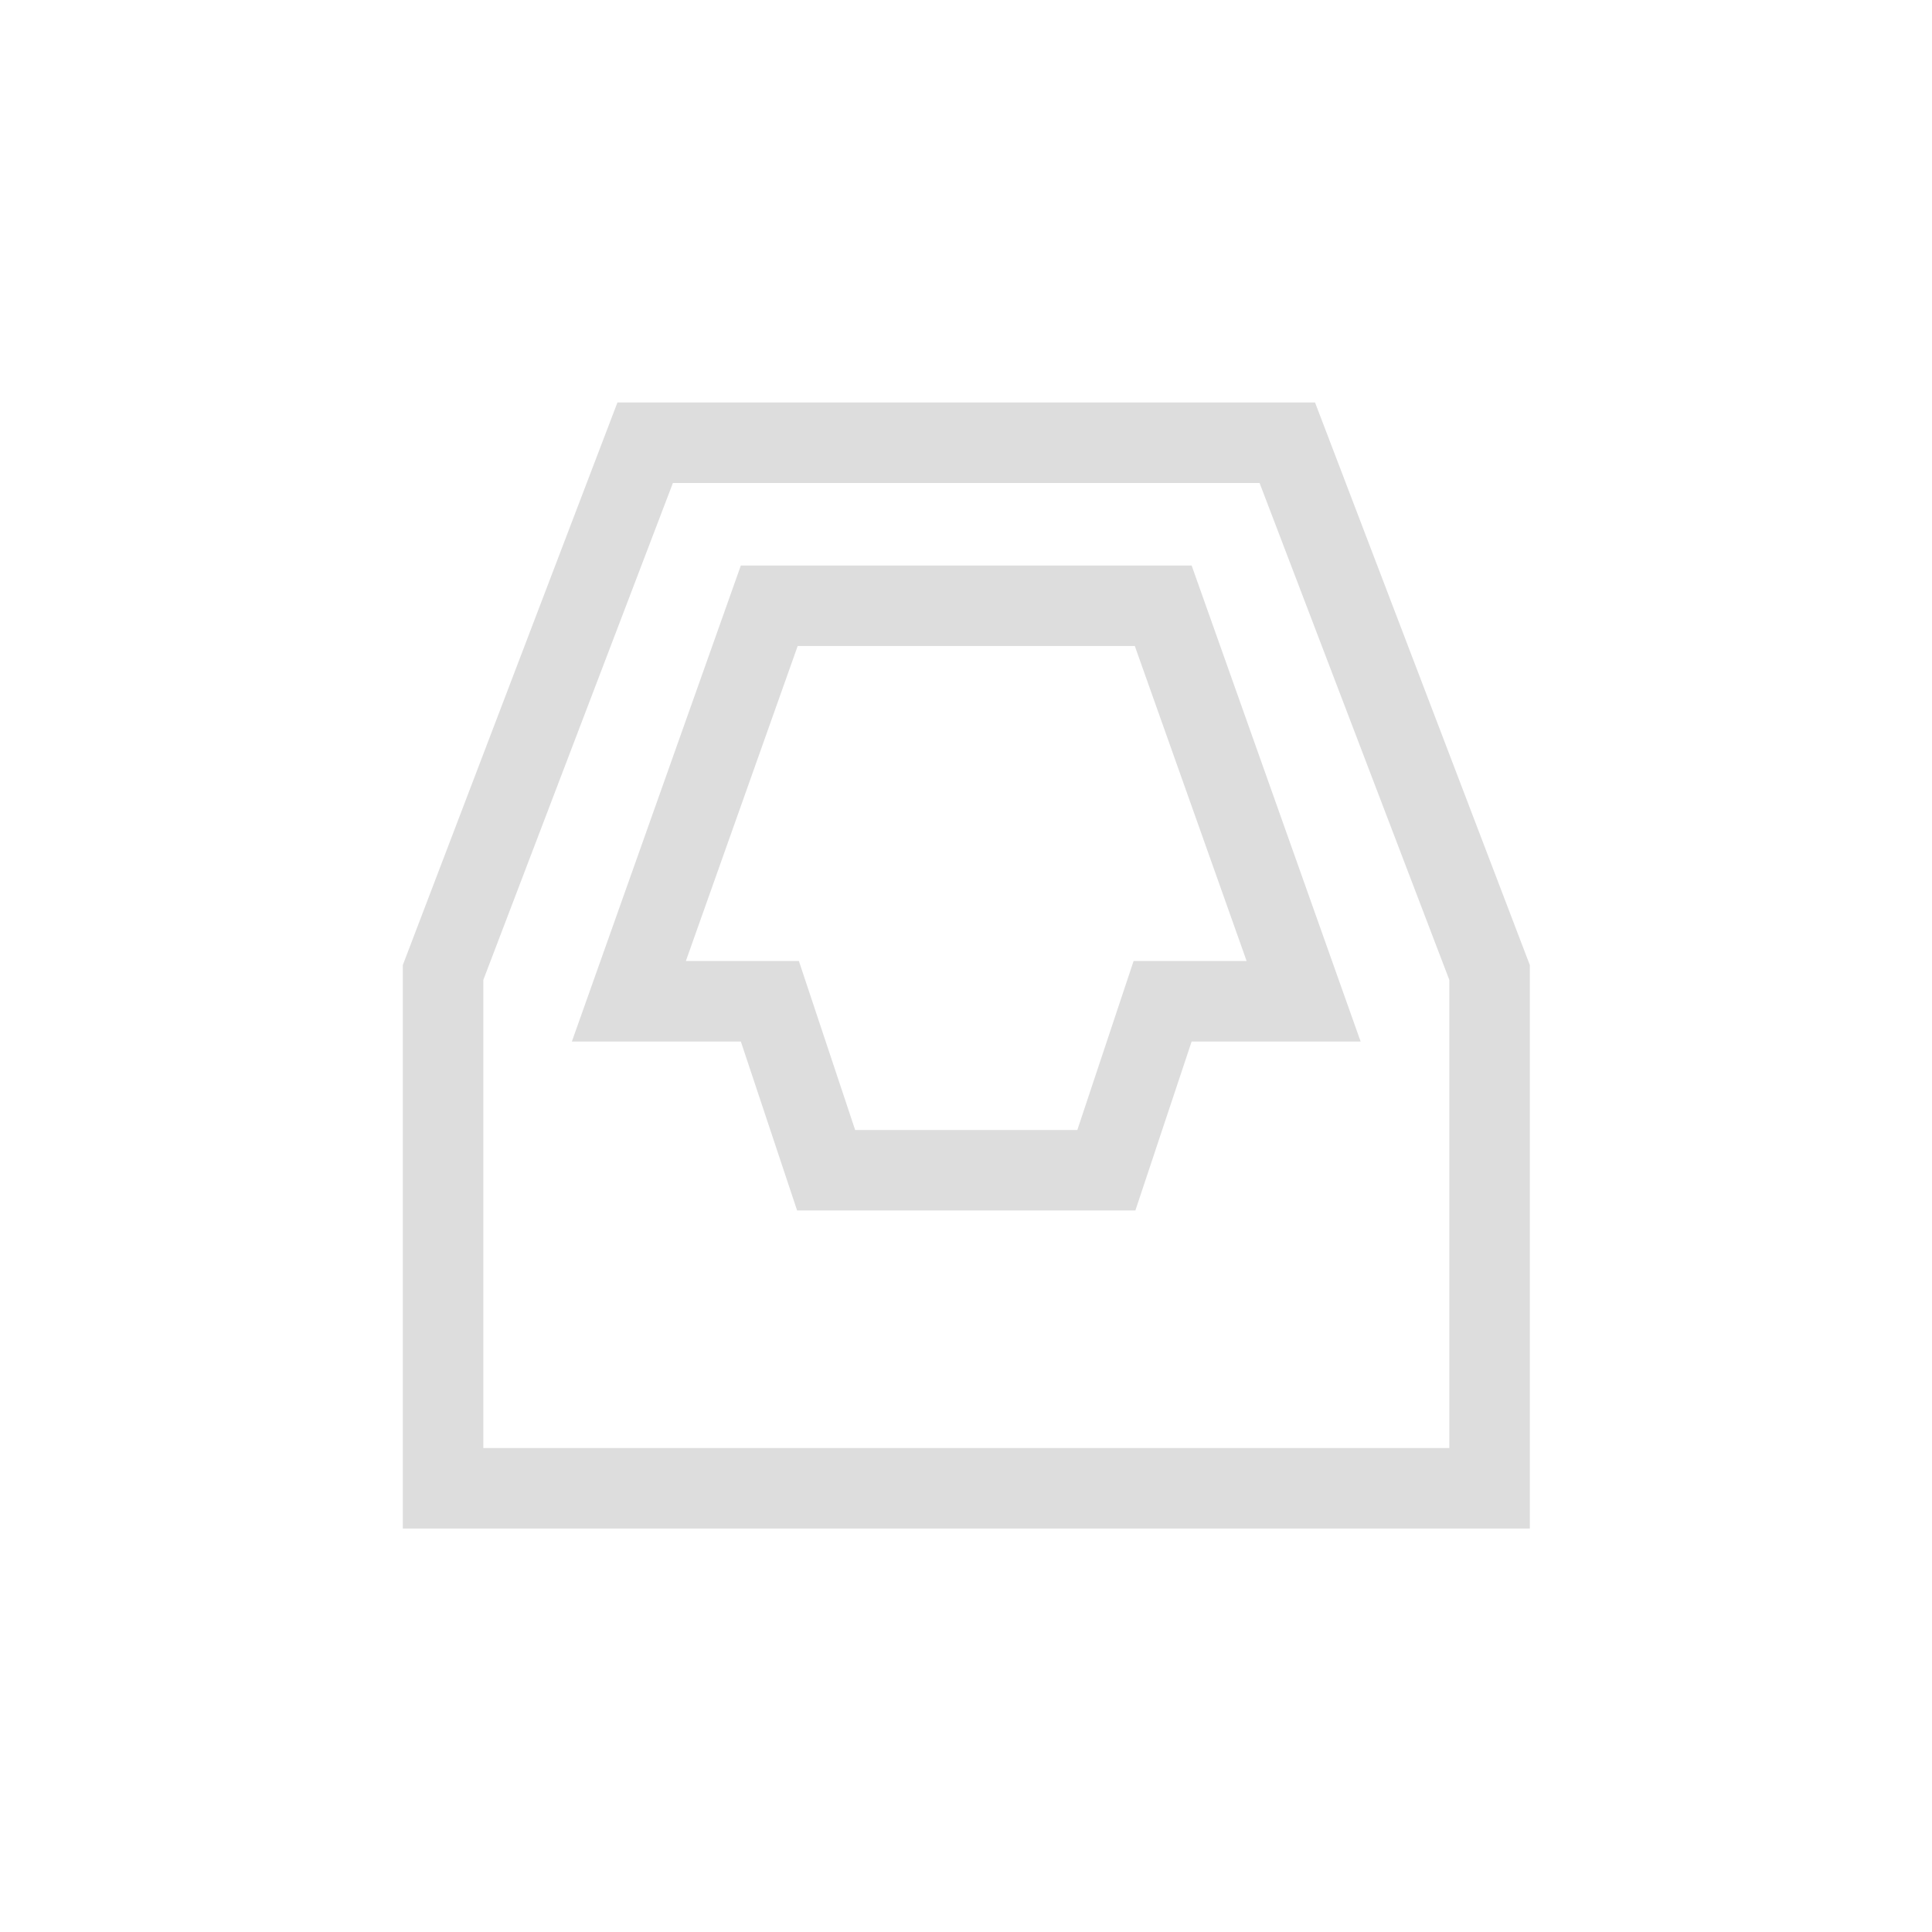 <?xml version="1.0" encoding="UTF-8"?>
<svg width="24px" height="24px" viewBox="0 0 24 24" version="1.1" xmlns="http://www.w3.org/2000/svg" xmlns:xlink="http://www.w3.org/1999/xlink">
    <!-- Generator: Sketch 51.3 (57544) - http://www.bohemiancoding.com/sketch -->
    <title>twitter-dm</title>
    <desc>Created with Sketch.</desc>
    <defs></defs>
    <g id="twitter-dm" stroke="none" stroke-width="1" fill="none" fill-rule="evenodd">
        <g id="106" transform="translate(5, 5)" fill="#DDDDDD">
            <path d="M3.359,1 L1.004,7.173 L1.004,12.988 L13.004,12.988 L13.004,7.173 L10.647,1 L3.359,1 Z M2.67,0 L11.336,0 L14.004,6.988 L14.004,13.988 L0.004,13.988 L0.004,6.988 L2.67,0 Z" id="Path"></path>
            <path d="M10.486,6.938 L9.097,3.025 L4.909,3.025 L3.52,6.938 L4.924,6.938 L5.623,9.037 L8.383,9.037 L9.082,6.938 L10.486,6.938 Z M4.203,2.025 L9.803,2.025 L11.902,7.938 L9.803,7.938 L9.104,10.037 L4.902,10.037 L4.203,7.938 L2.104,7.938 L4.203,2.025 Z" id="Path"></path>
        </g>
    </g>
</svg>
